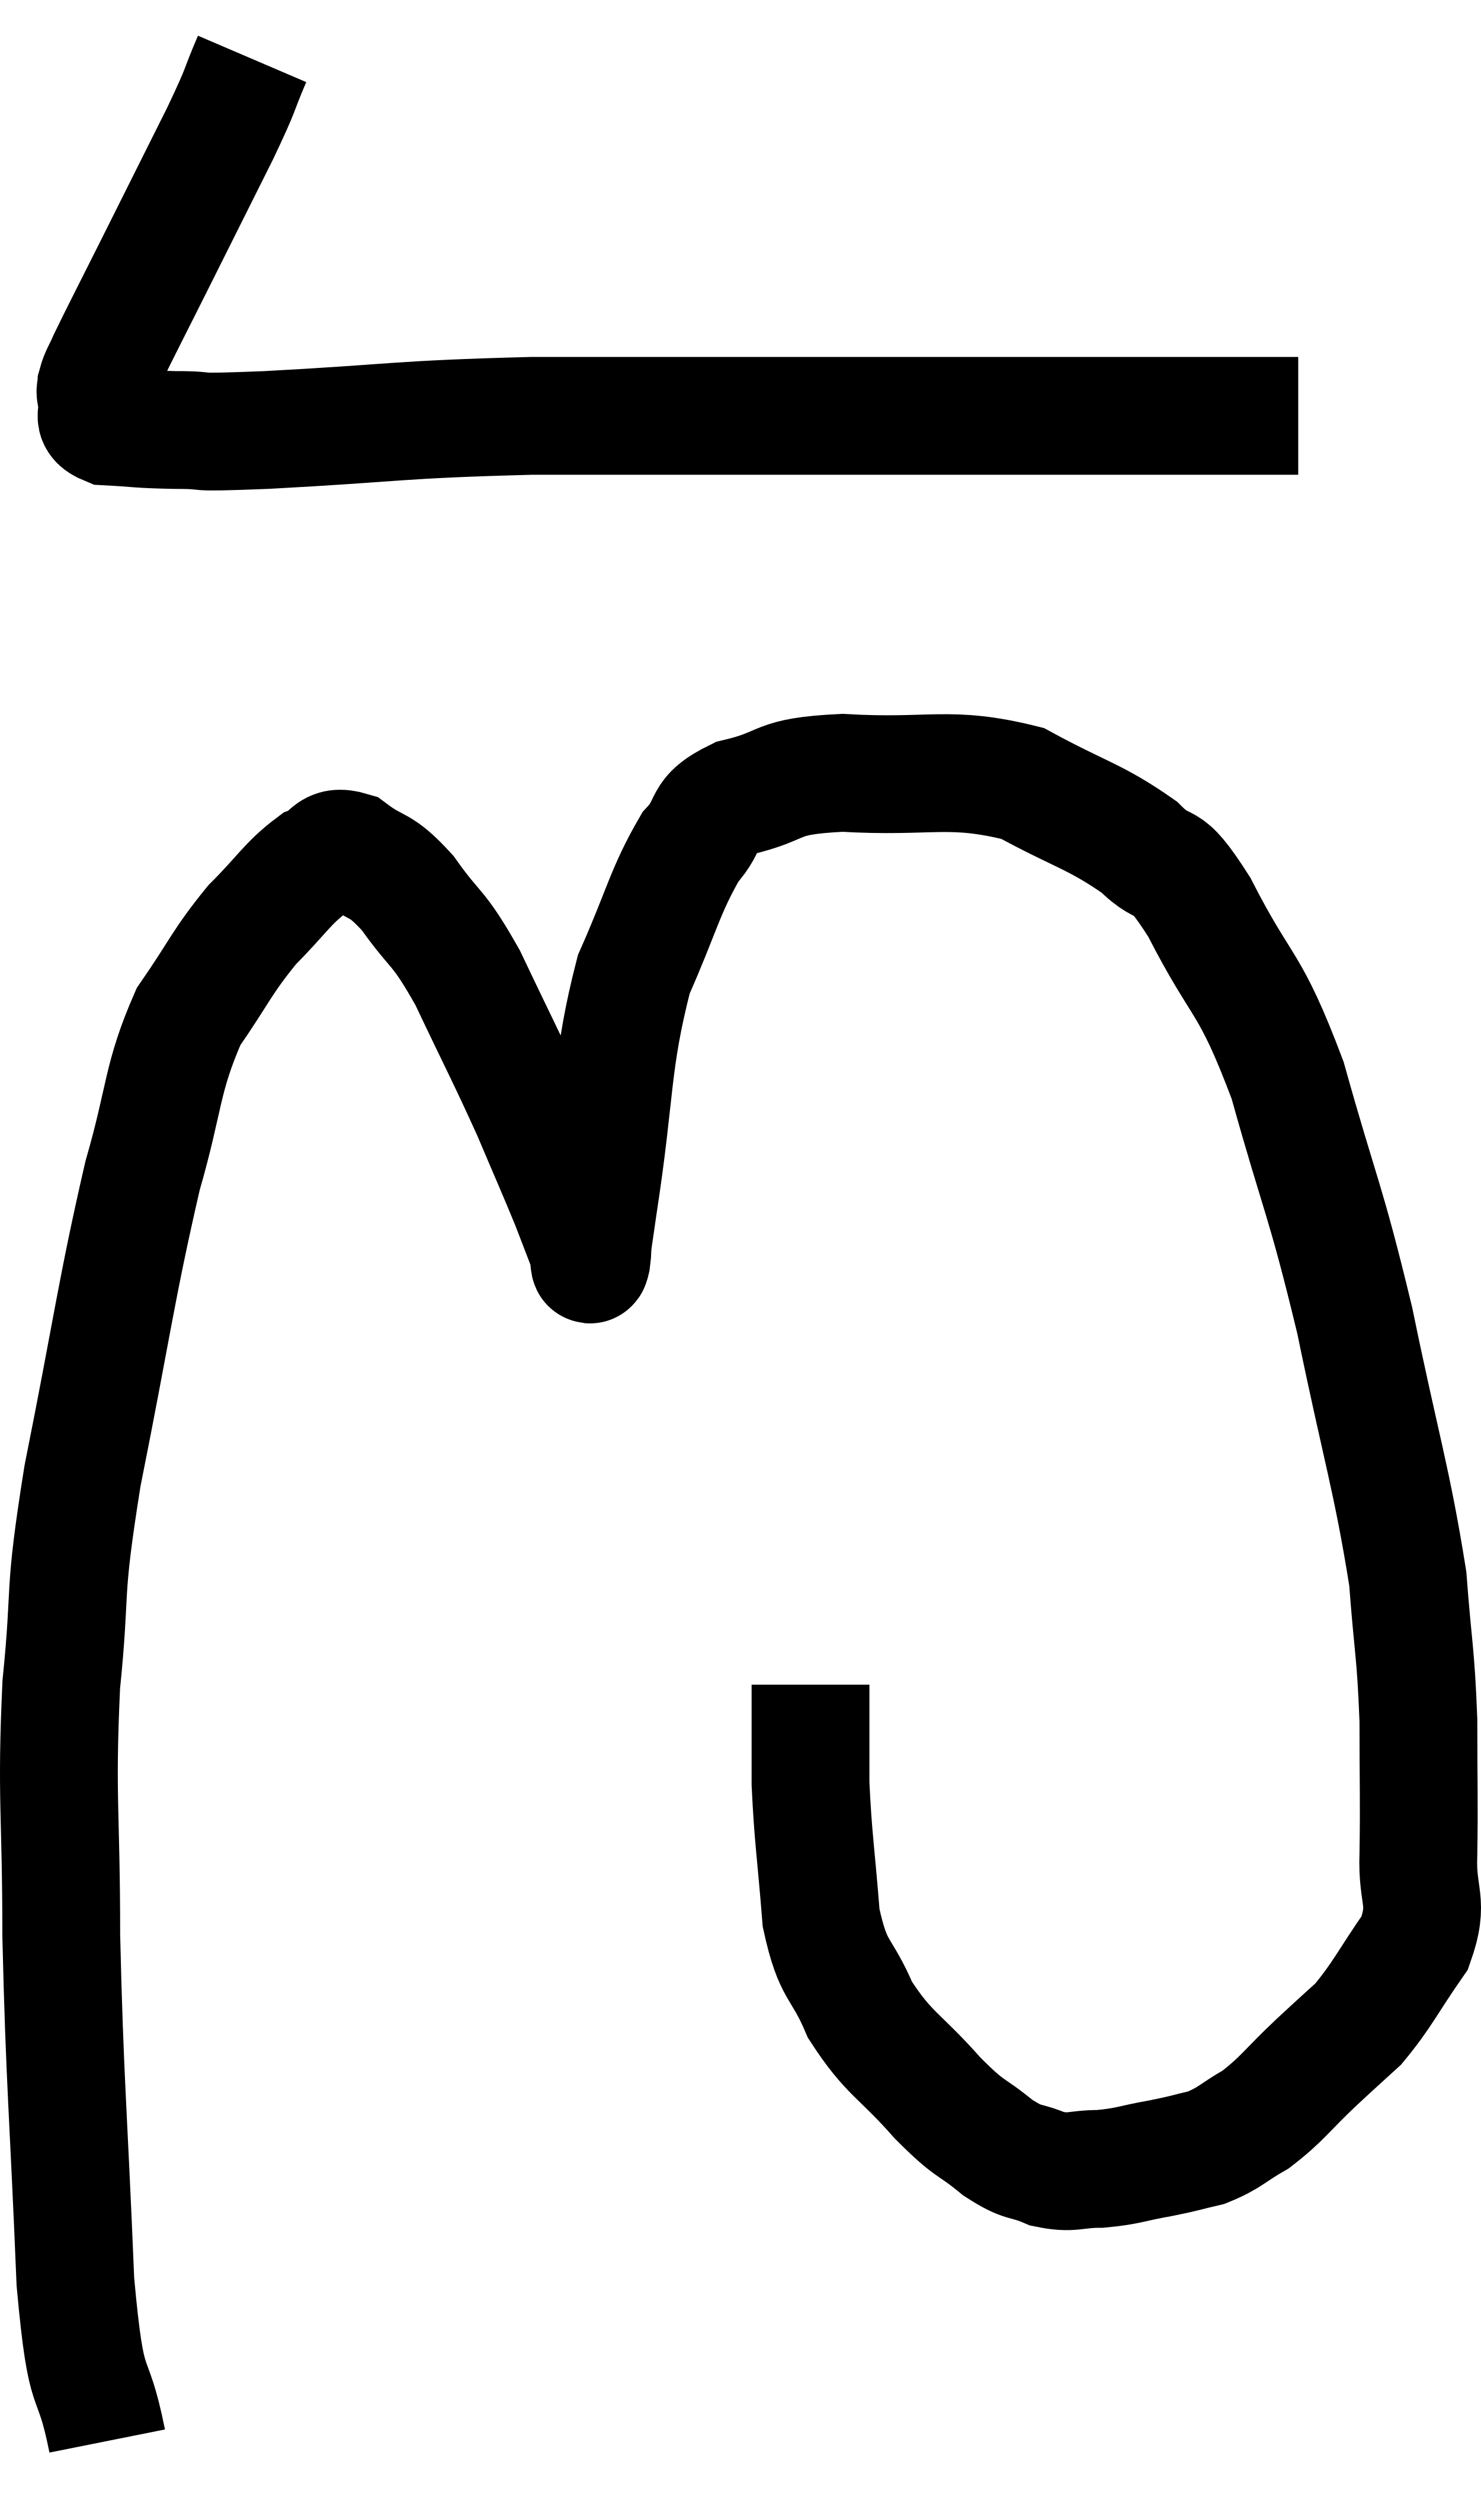 <svg xmlns="http://www.w3.org/2000/svg" viewBox="12.34 2.54 25.143 42.44" width="25.143" height="42.44"><path d="M 16.62 3.54 C 16.35 4.17, 16.485 3.945, 16.08 4.8 C 15.54 5.88, 15.48 6, 15 6.96 C 14.58 7.8, 14.415 8.115, 14.16 8.64 C 14.07 8.85, 14.025 8.895, 13.98 9.06 C 13.98 9.18, 13.935 9.12, 13.98 9.3 C 14.07 9.54, 13.83 9.645, 14.16 9.78 C 14.73 9.81, 14.625 9.825, 15.3 9.84 C 16.08 9.84, 15.345 9.9, 16.86 9.84 C 19.11 9.72, 19.035 9.66, 21.36 9.6 C 23.76 9.6, 23.7 9.6, 26.16 9.6 C 28.68 9.6, 29.19 9.6, 31.2 9.6 C 32.7 9.6, 33.405 9.6, 34.2 9.6 C 34.29 9.6, 34.335 9.6, 34.38 9.6 L 34.38 9.6" fill="none" stroke="black" stroke-width="2"></path><path d="M 14.16 43.98 C 13.89 42.63, 13.815 43.425, 13.62 41.28 C 13.5 38.34, 13.44 37.935, 13.38 35.4 C 13.38 33.27, 13.29 33.09, 13.38 31.14 C 13.56 29.37, 13.395 29.76, 13.74 27.6 C 14.25 25.05, 14.31 24.45, 14.76 22.5 C 15.15 21.15, 15.075 20.865, 15.54 19.8 C 16.08 19.02, 16.095 18.885, 16.62 18.24 C 17.13 17.73, 17.22 17.535, 17.64 17.22 C 17.97 17.1, 17.895 16.86, 18.3 16.98 C 18.78 17.34, 18.765 17.16, 19.26 17.7 C 19.77 18.42, 19.755 18.21, 20.28 19.14 C 20.82 20.28, 20.925 20.46, 21.36 21.42 C 21.69 22.2, 21.78 22.395, 22.02 22.98 C 22.17 23.37, 22.245 23.565, 22.32 23.76 C 22.32 23.76, 22.305 23.715, 22.32 23.76 C 22.35 23.85, 22.335 24.135, 22.38 23.94 C 22.44 23.46, 22.32 24.195, 22.5 22.98 C 22.8 21.03, 22.71 20.595, 23.1 19.08 C 23.58 18, 23.625 17.67, 24.06 16.92 C 24.45 16.5, 24.195 16.395, 24.84 16.08 C 25.74 15.87, 25.425 15.72, 26.64 15.66 C 28.17 15.75, 28.44 15.525, 29.7 15.84 C 30.69 16.38, 30.93 16.395, 31.68 16.92 C 32.19 17.43, 32.07 16.95, 32.7 17.94 C 33.45 19.41, 33.54 19.125, 34.2 20.88 C 34.77 22.92, 34.83 22.845, 35.34 24.96 C 35.79 27.15, 35.97 27.645, 36.24 29.34 C 36.33 30.54, 36.375 30.57, 36.42 31.74 C 36.42 32.88, 36.435 33.075, 36.42 34.02 C 36.39 34.77, 36.615 34.8, 36.36 35.52 C 35.88 36.21, 35.82 36.39, 35.4 36.9 C 35.04 37.23, 35.115 37.155, 34.68 37.56 C 34.17 38.04, 34.125 38.16, 33.66 38.52 C 33.24 38.76, 33.225 38.835, 32.82 39 C 32.43 39.09, 32.49 39.09, 32.04 39.18 C 31.53 39.27, 31.5 39.315, 31.02 39.36 C 30.57 39.36, 30.555 39.45, 30.12 39.36 C 29.7 39.18, 29.745 39.3, 29.28 39 C 28.77 38.58, 28.845 38.745, 28.26 38.16 C 27.6 37.41, 27.435 37.425, 26.94 36.66 C 26.61 35.88, 26.49 36.06, 26.28 35.1 C 26.19 33.96, 26.145 33.765, 26.1 32.82 C 26.1 32.07, 26.1 31.74, 26.1 31.32 L 26.1 31.14" fill="none" stroke="black" stroke-width="2"></path></svg>